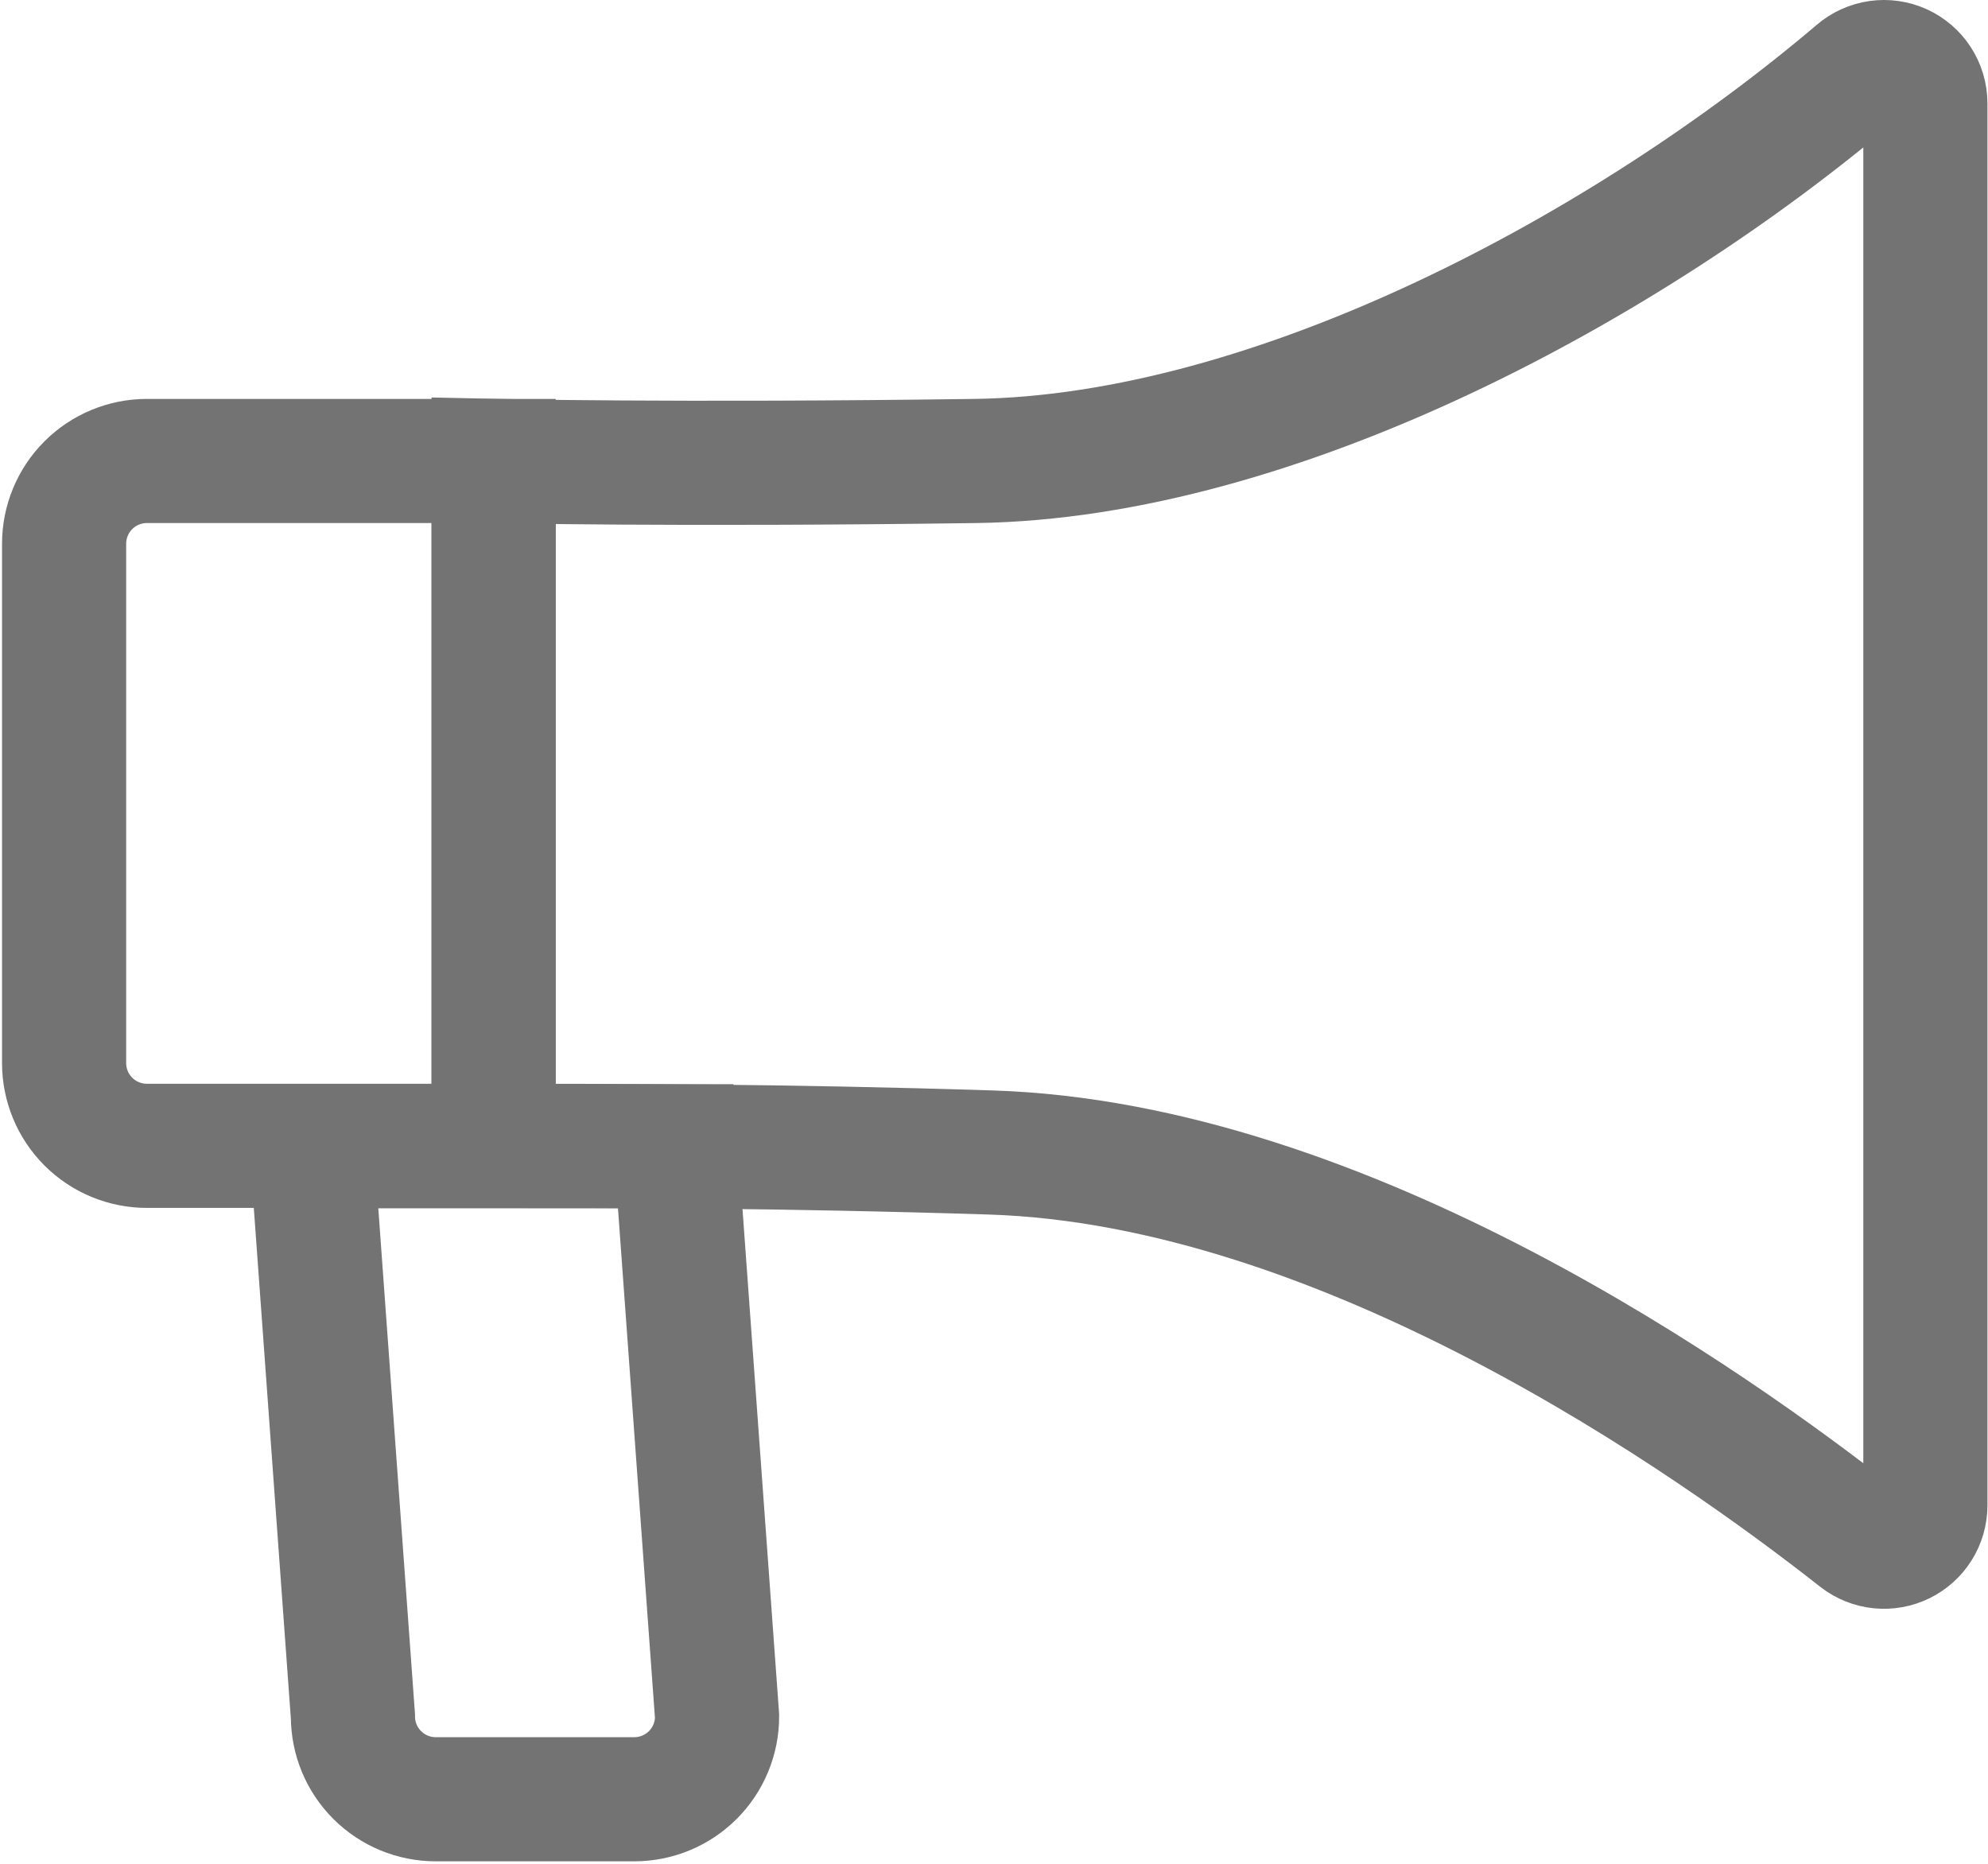 <svg width="448" height="420" viewBox="0 0 448 420" fill="none" xmlns="http://www.w3.org/2000/svg">
<g clip-path="url(#clip0_527_25)">
<path d="M33.096 103.881H111.24V258.21H33.096C28.15 258.21 23.406 256.245 19.909 252.748C16.411 249.25 14.446 244.507 14.446 239.56V122.531C14.446 117.585 16.411 112.841 19.909 109.343C23.406 105.846 28.15 103.881 33.096 103.881Z" stroke="#737373" stroke-width="27.975"/>
<path d="M111.24 258.21V103.881C111.24 103.881 151.991 104.813 219.784 103.881C287.577 102.948 366.933 60.053 418.5 16.225C419.849 15.072 421.499 14.327 423.256 14.078C425.013 13.83 426.805 14.088 428.421 14.822C430.037 15.557 431.409 16.737 432.377 18.224C433.346 19.712 433.869 21.444 433.887 23.219V339.245C433.883 340.985 433.392 342.689 432.47 344.164C431.548 345.64 430.231 346.828 428.67 347.594C427.108 348.36 425.362 348.675 423.631 348.501C421.9 348.327 420.252 347.673 418.873 346.612C385.676 320.502 303.056 262.127 223.048 259.702C176.236 258.21 138.376 258.21 111.24 258.21Z" stroke="#737373" stroke-width="27.975"/>
<path d="M142.945 405.453H98.185C93.239 405.453 88.495 403.488 84.998 399.99C81.5 396.493 79.535 391.749 79.535 386.803L70.21 258.304H152.27L161.595 386.803C161.595 391.749 159.63 396.493 156.133 399.99C152.635 403.488 147.892 405.453 142.945 405.453Z" stroke="#737373" stroke-width="27.975"/>
</g>
<defs>
<clipPath id="clip0_527_25">
<rect width="447.602" height="420" fill="white" transform="translate(0.366)"/>
</clipPath>
</defs>
</svg>
